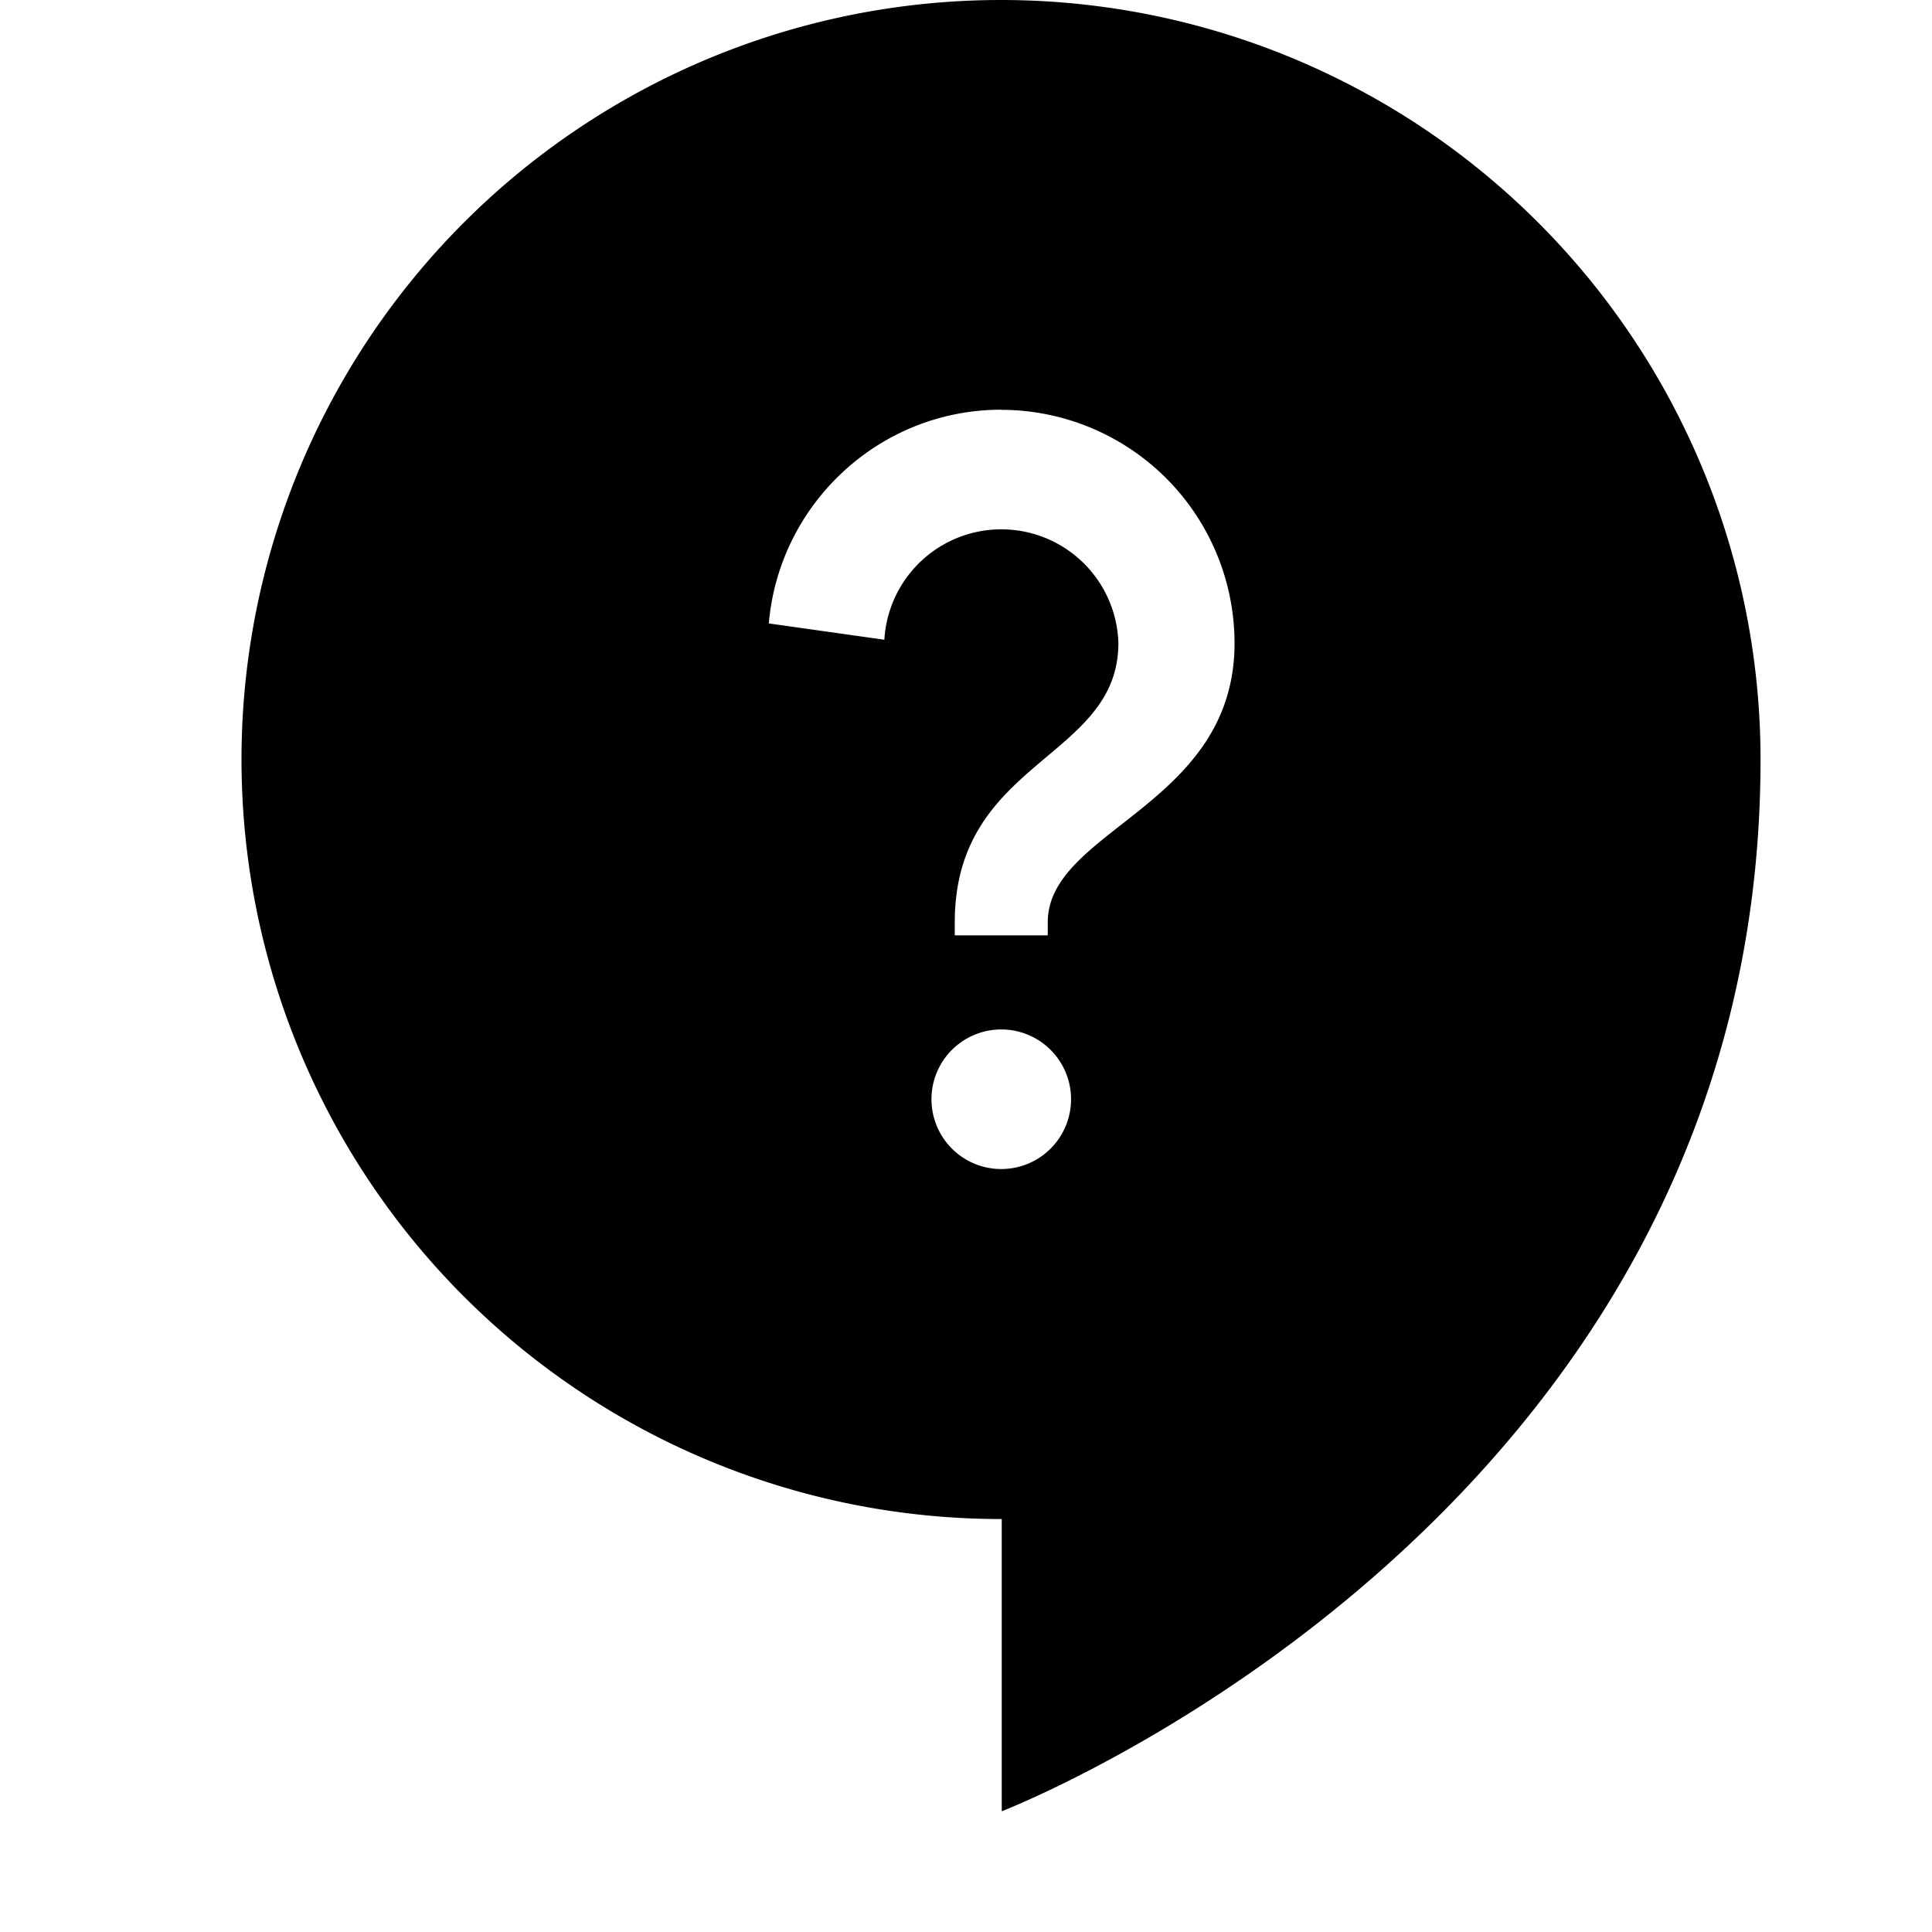 <svg xmlns="http://www.w3.org/2000/svg" width="16" height="16" viewBox="0 0 16 16"><path fill-rule="evenodd" d="M8.29 0a6.29 6.29 0 0 1 6.29 6.29c0 6.29-6.284 8.71-6.284 8.71v-2.42H8.29A6.29 6.29 0 1 1 8.29 0zm.58 9.103a.578.578 0 1 0 0 .001zm-.578-5.71c-1.01 0-1.84.78-1.925 1.77l.957.135a.97.97 0 0 1 1.938.028c0 .964-1.355.964-1.355 2.312v.108h.77v-.108c0-.77 1.547-.963 1.547-2.312a1.934 1.934 0 0 0-1.932-1.932z"/></svg>